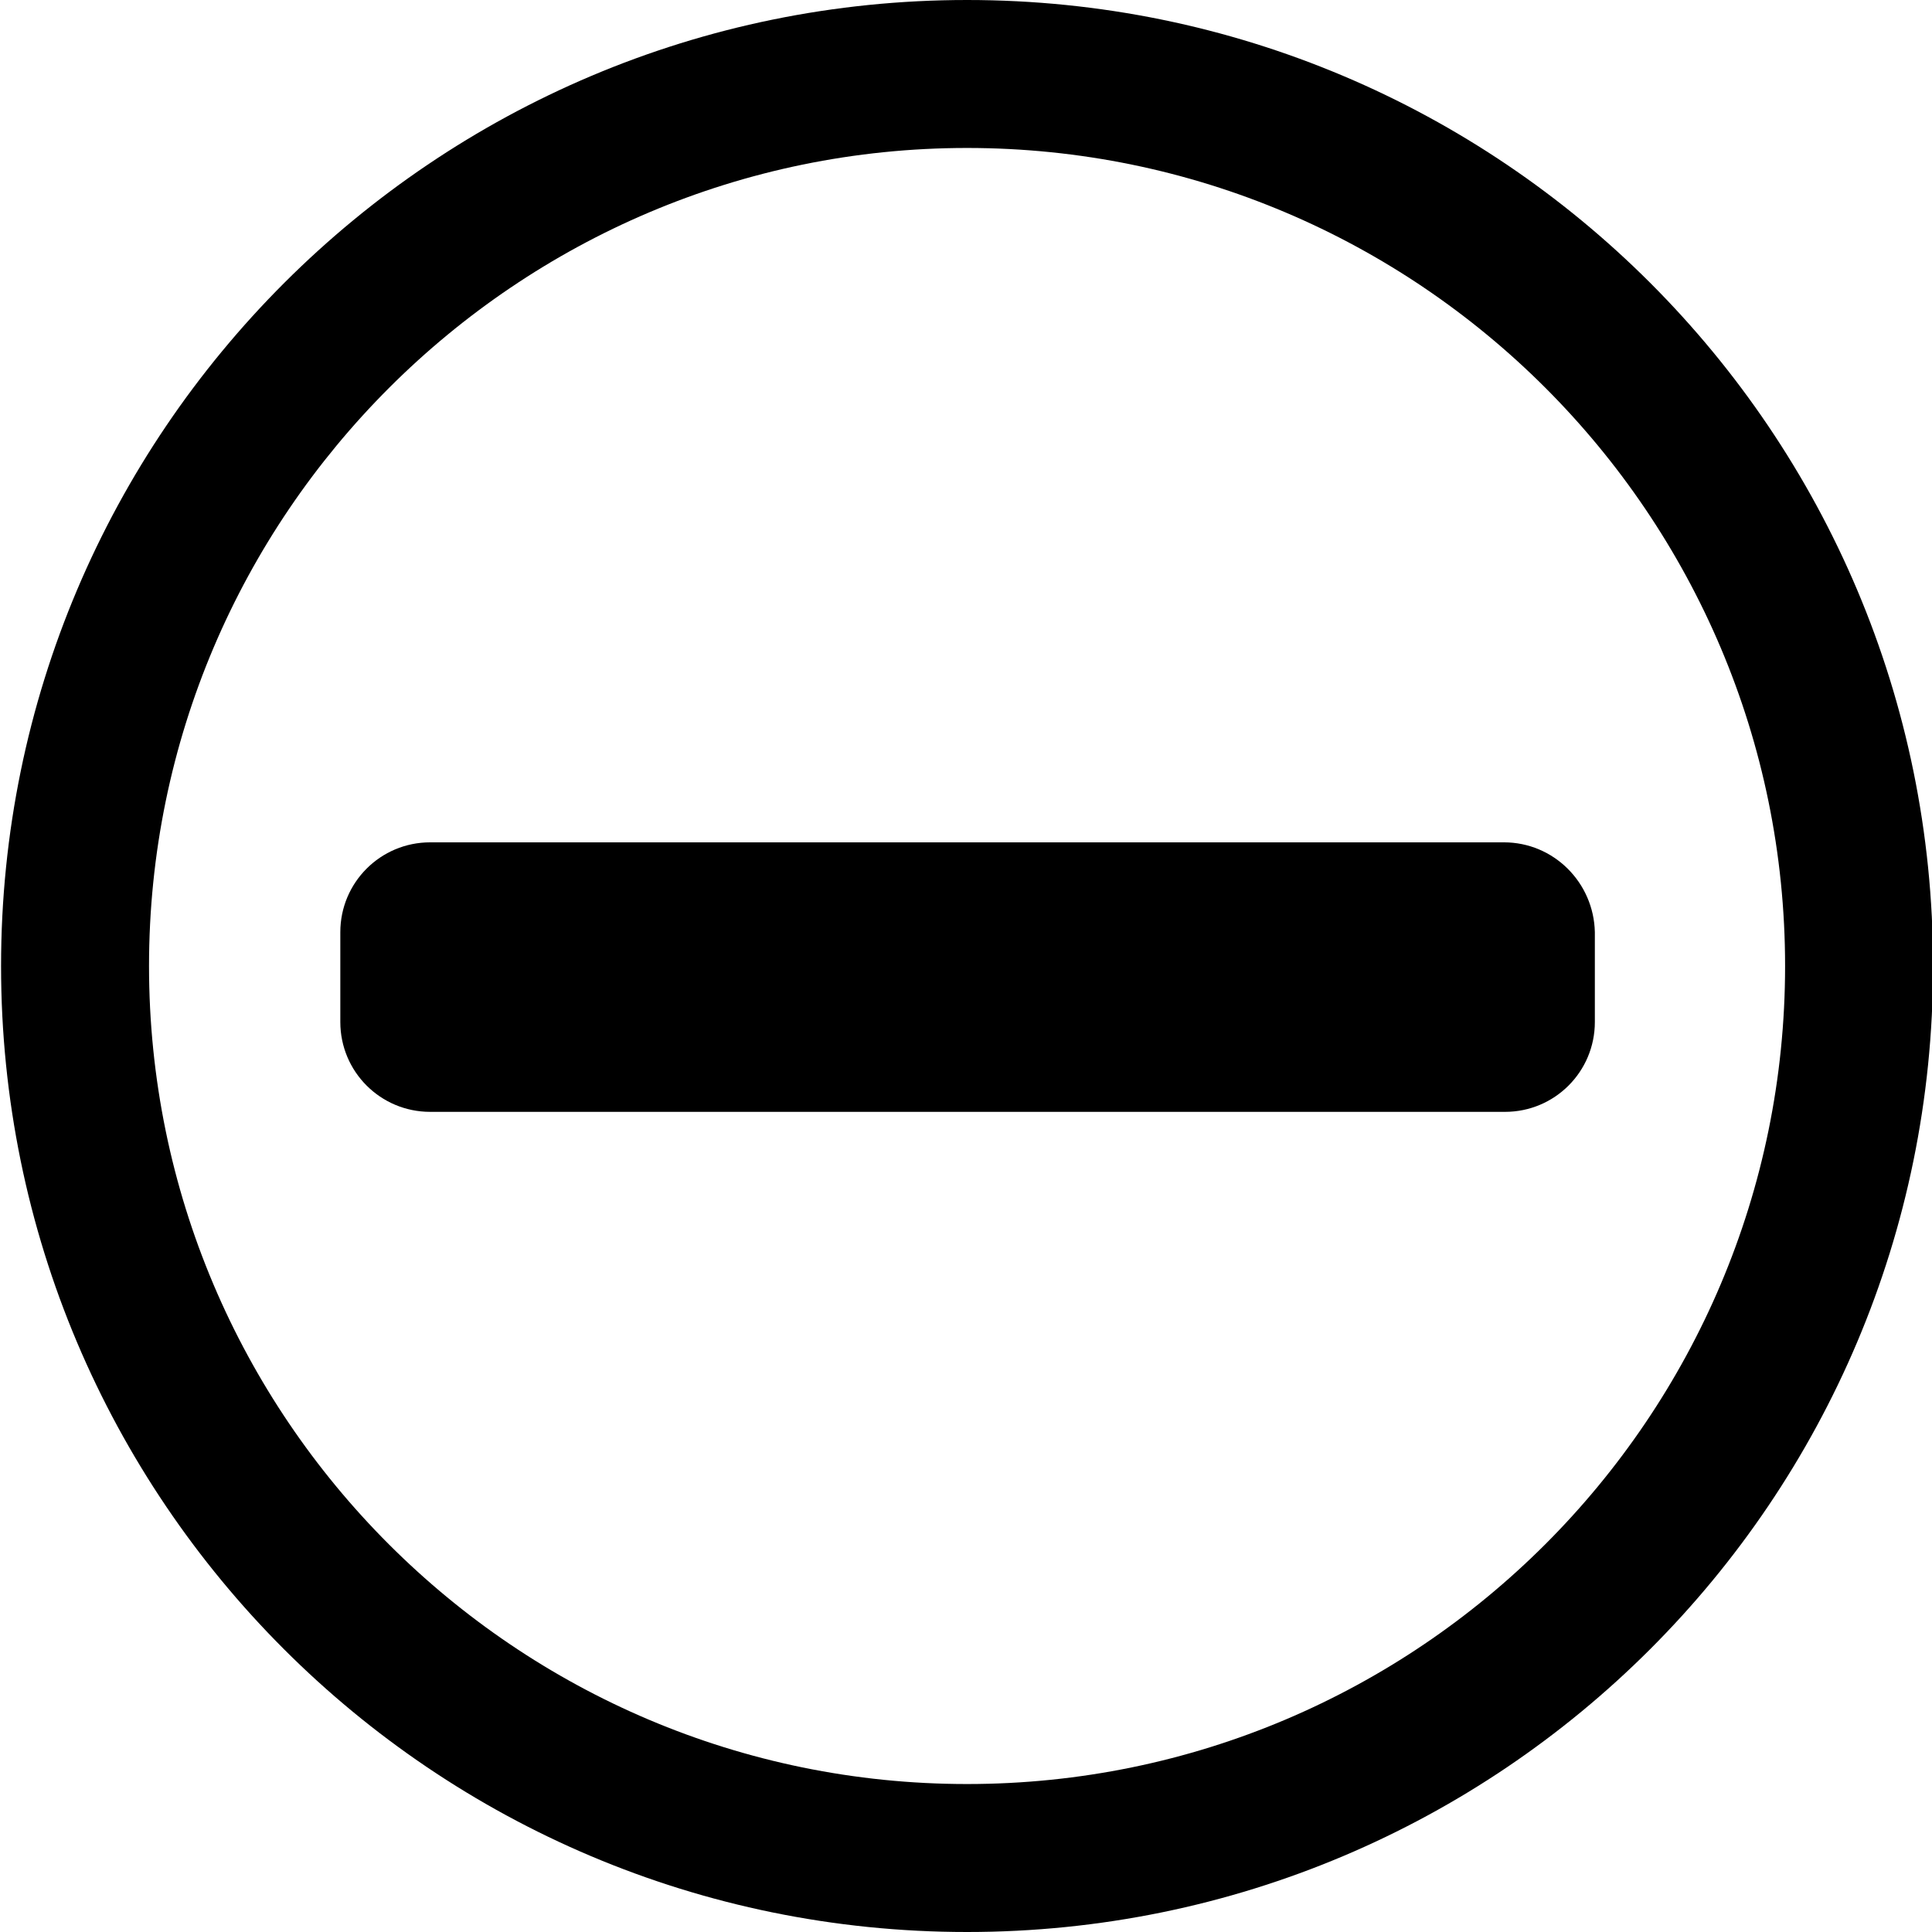 <svg version="1.1" id="Layer_1" xmlns="http://www.w3.org/2000/svg" xmlns:xlink="http://www.w3.org/1999/xlink" x="0px" y="0px"
	 viewBox="0 0 182.8 182.8" style="enable-background:new 0 0 182.8 182.8;" xml:space="preserve" fill="currentColor">
	<path d="M91.5,14c42.7,0,77.4,34.7,77.4,77.4s-34.7,77.4-77.4,77.4s-77.4-34.7-77.4-77.4S48.9,14,91.5,14 M91.5,0
		C41.1,0,0.1,40.9,0.1,91.4s40.9,91.4,91.4,91.4s91.4-40.9,91.4-91.4S142,0,91.5,0L91.5,0z"/>
  <path d="M142.3,79.7h-32.2h-5.9H78.7h-38c-4.7,0-8.5,3.8-8.5,8.5v8.5c0,4.7,3.8,8.5,8.5,8.5H69h1.9h7.9h25.5h9.8h28.3
	  c4.7,0,8.5-3.8,8.5-8.5v-8.5C150.8,83.5,147,79.7,142.3,79.7z"/>
</svg>
